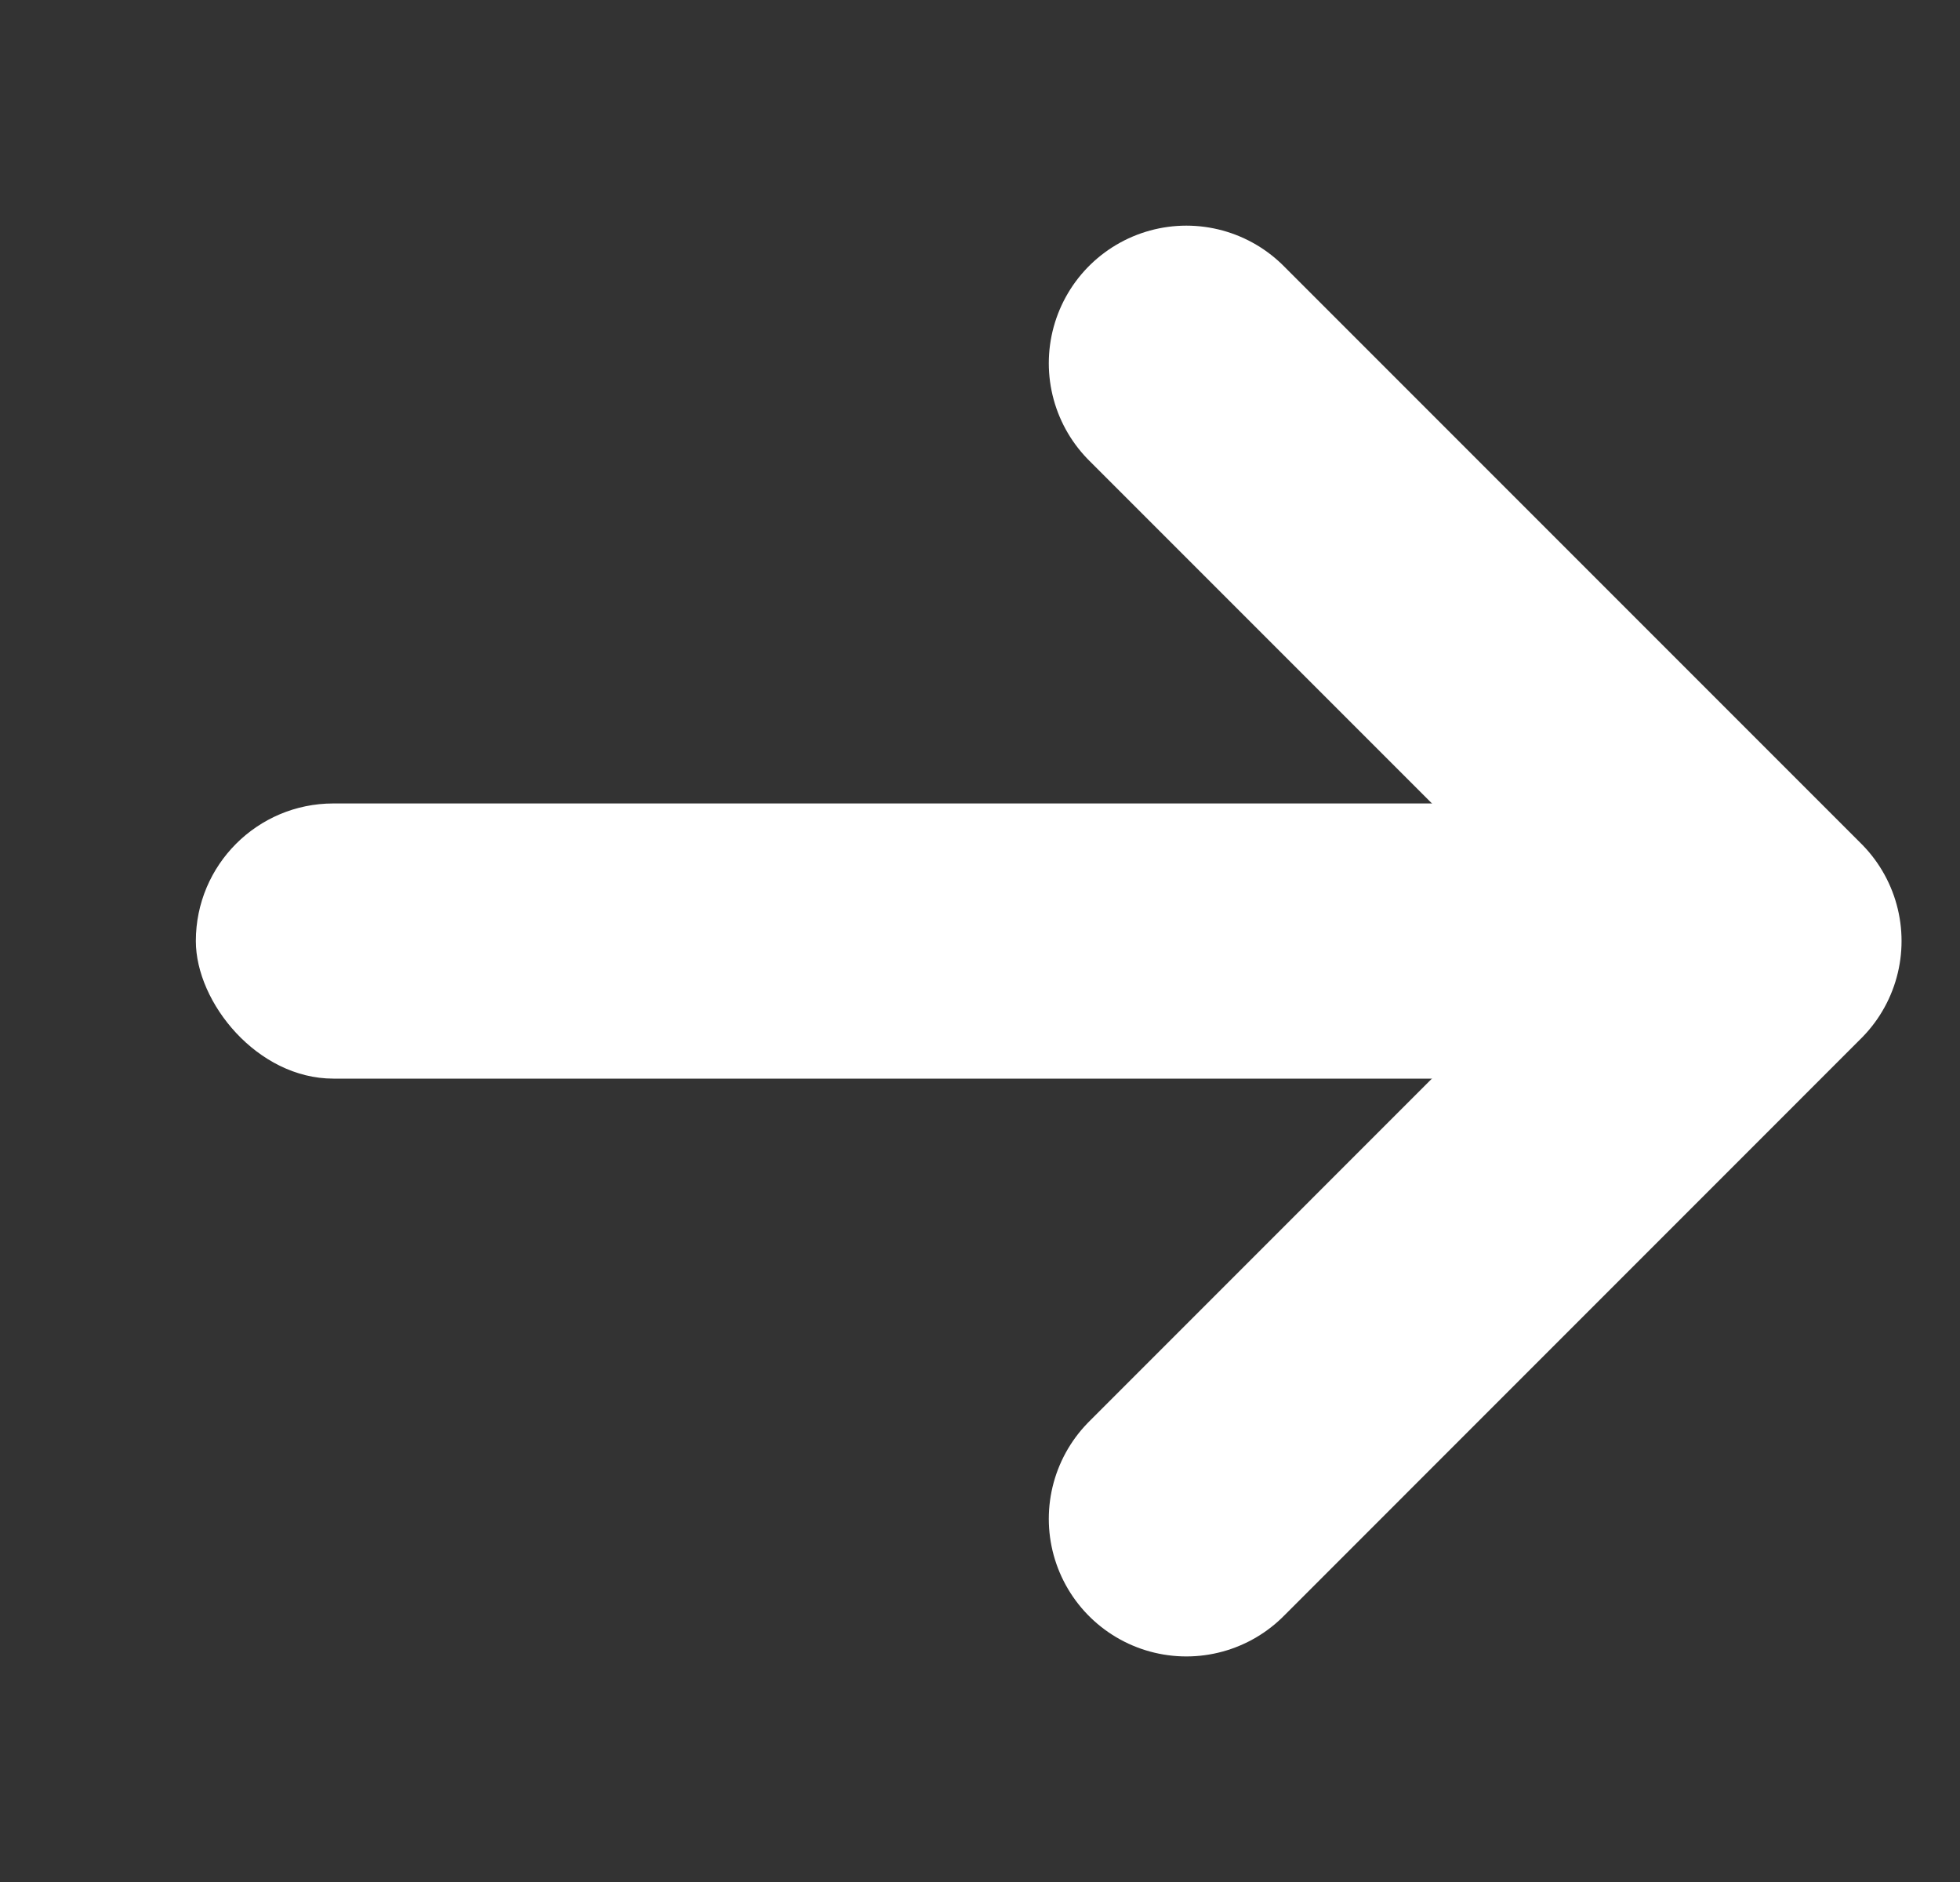 <svg width="25" height="24" viewBox="0 0 25 24" fill="none" xmlns="http://www.w3.org/2000/svg">
<rect x="0" y="0" width="25" height="24" fill="#333333" stroke="none"/>
<g clip-path="url(#clip0_731_7924)">
<path d="M15.132 19.369L22.5 12L15.132 4.632" stroke="white" stroke-width="3.509" stroke-linecap="round" stroke-linejoin="round"/>
<rect x="21.445" y="13.755" width="18.947" height="3.509" rx="1.754" transform="rotate(180 21.445 13.755)" fill="white"/>
</g>
<defs>
<clipPath id="clip0_731_7924">
<rect width="24" height="24" fill="white" transform="translate(0.5)"/>
</clipPath>
</defs>
</svg>
